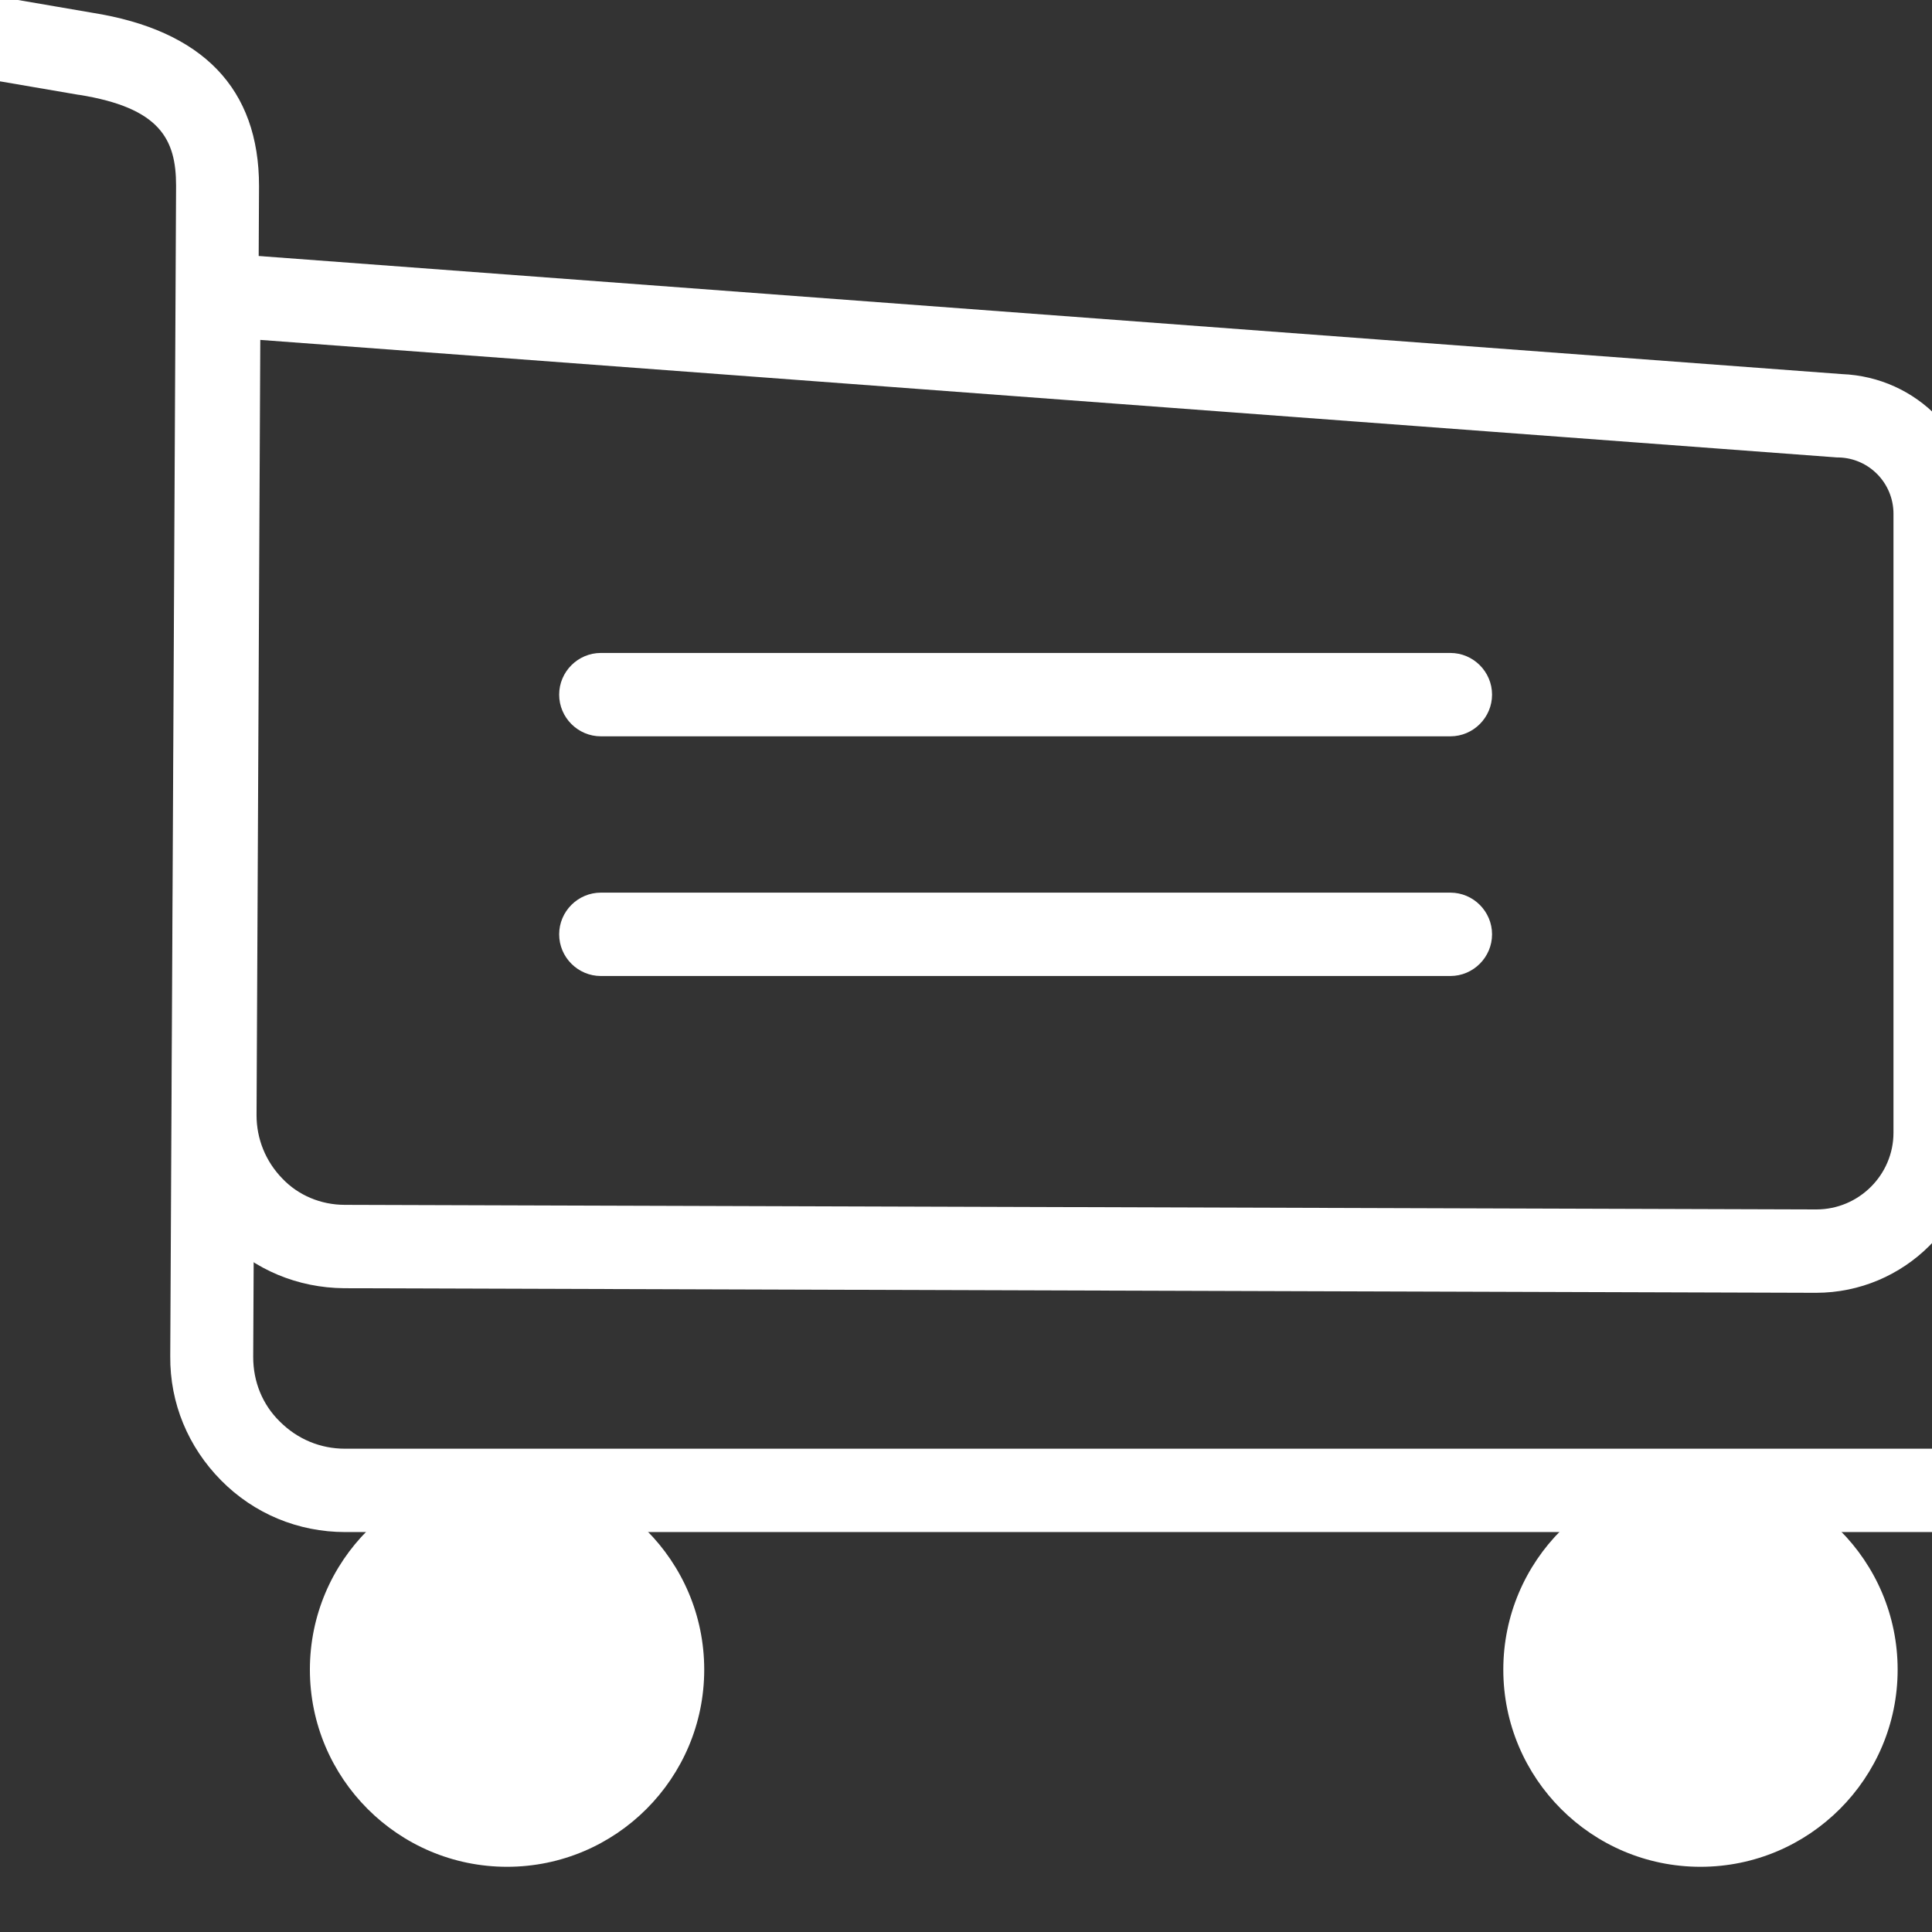 <?xml version="1.0" standalone="no"?><!DOCTYPE svg PUBLIC "-//W3C//DTD SVG 1.1//EN" "http://www.w3.org/Graphics/SVG/1.1/DTD/svg11.dtd"><svg t="1511760385219" class="icon" style="" viewBox="0 0 1024 1024" version="1.1" xmlns="http://www.w3.org/2000/svg" p-id="15939" xmlns:xlink="http://www.w3.org/1999/xlink" width="100" height="100"><rect x="0" y="0" width="1024" height="1024" fill="#333333" stroke="none"/><defs><style type="text/css"></style></defs><path d="M1025.452 812.029H183.028c-24.966 0-48.385-9.721-65.838-27.396-17.454-17.675-27.175-40.873-26.954-65.838l3.093-620.384c0-24.745-8.616-41.315-51.478-48.164h-0.221l-123.723-21.21c-11.93-1.988-20.105-13.477-18.117-25.407 1.988-11.93 13.477-20.105 25.407-18.117l123.502 21.21c58.769 9.279 88.595 40.21 88.595 91.909L134.202 719.237c0 13.035 4.861 25.187 14.14 34.245 9.279 9.279 21.431 14.361 34.466 14.361h842.423c12.151 0 22.093 9.942 22.093 22.093s-9.721 22.093-21.873 22.093z" fill="#ffffff" p-id="15940"></path><path d="M962.486 685.213l-780.12-2.43c-24.524-0.221-47.501-9.721-64.734-27.175-17.233-17.454-26.512-40.431-26.512-64.955l2.43-458.218L976.183 198.273c39.989 1.547 71.362 34.024 71.362 74.013V600.374c0 46.838-38.222 84.839-85.06 84.839zM182.808 638.595l779.899 2.43c22.535 0 40.873-18.338 40.873-40.652V272.286c0-16.128-12.814-29.384-28.942-29.826h-0.884l-835.795-62.304-1.988 410.938c0 12.593 4.861 24.524 13.698 33.582 8.396 8.837 20.326 13.919 33.14 13.919z" fill="#ffffff" p-id="15941"></path><path d="M268.751 884.937m-82.409 0a82.409 82.409 0 1 0 164.817 0 82.409 82.409 0 1 0-164.817 0Z" fill="#ffffff" p-id="15942"></path><path d="M268.751 989.44c-57.664 0-104.502-46.838-104.502-104.502s46.838-104.502 104.502-104.502c57.664 0 104.502 46.838 104.502 104.502s-46.838 104.502-104.502 104.502z m0-164.817c-33.361 0-60.315 26.954-60.315 60.315s26.954 60.315 60.315 60.315 60.315-26.954 60.315-60.315-26.954-60.315-60.315-60.315z" fill="#ffffff" p-id="15943"></path><path d="M901.287 884.937m-82.409 0a82.409 82.409 0 1 0 164.817 0 82.409 82.409 0 1 0-164.817 0Z" fill="#ffffff" p-id="15944"></path><path d="M901.287 989.44c-57.664 0-104.502-46.838-104.502-104.502s46.838-104.502 104.502-104.502 104.502 46.838 104.502 104.502-46.838 104.502-104.502 104.502z m0-164.817c-33.361 0-60.315 26.954-60.315 60.315s26.954 60.315 60.315 60.315 60.315-26.954 60.315-60.315-26.954-60.315-60.315-60.315z" fill="#ffffff" p-id="15945"></path><path d="M768.726 390.265H318.461c-12.151 0-22.093-9.942-22.093-22.093s9.942-22.093 22.093-22.093h450.265c12.151 0 22.093 9.942 22.093 22.093s-9.942 22.093-22.093 22.093zM768.726 517.302H318.461c-12.151 0-22.093-9.942-22.093-22.093s9.942-22.093 22.093-22.093h450.265c12.151 0 22.093 9.942 22.093 22.093s-9.942 22.093-22.093 22.093z" fill="#ffffff" p-id="15946"></path></svg>